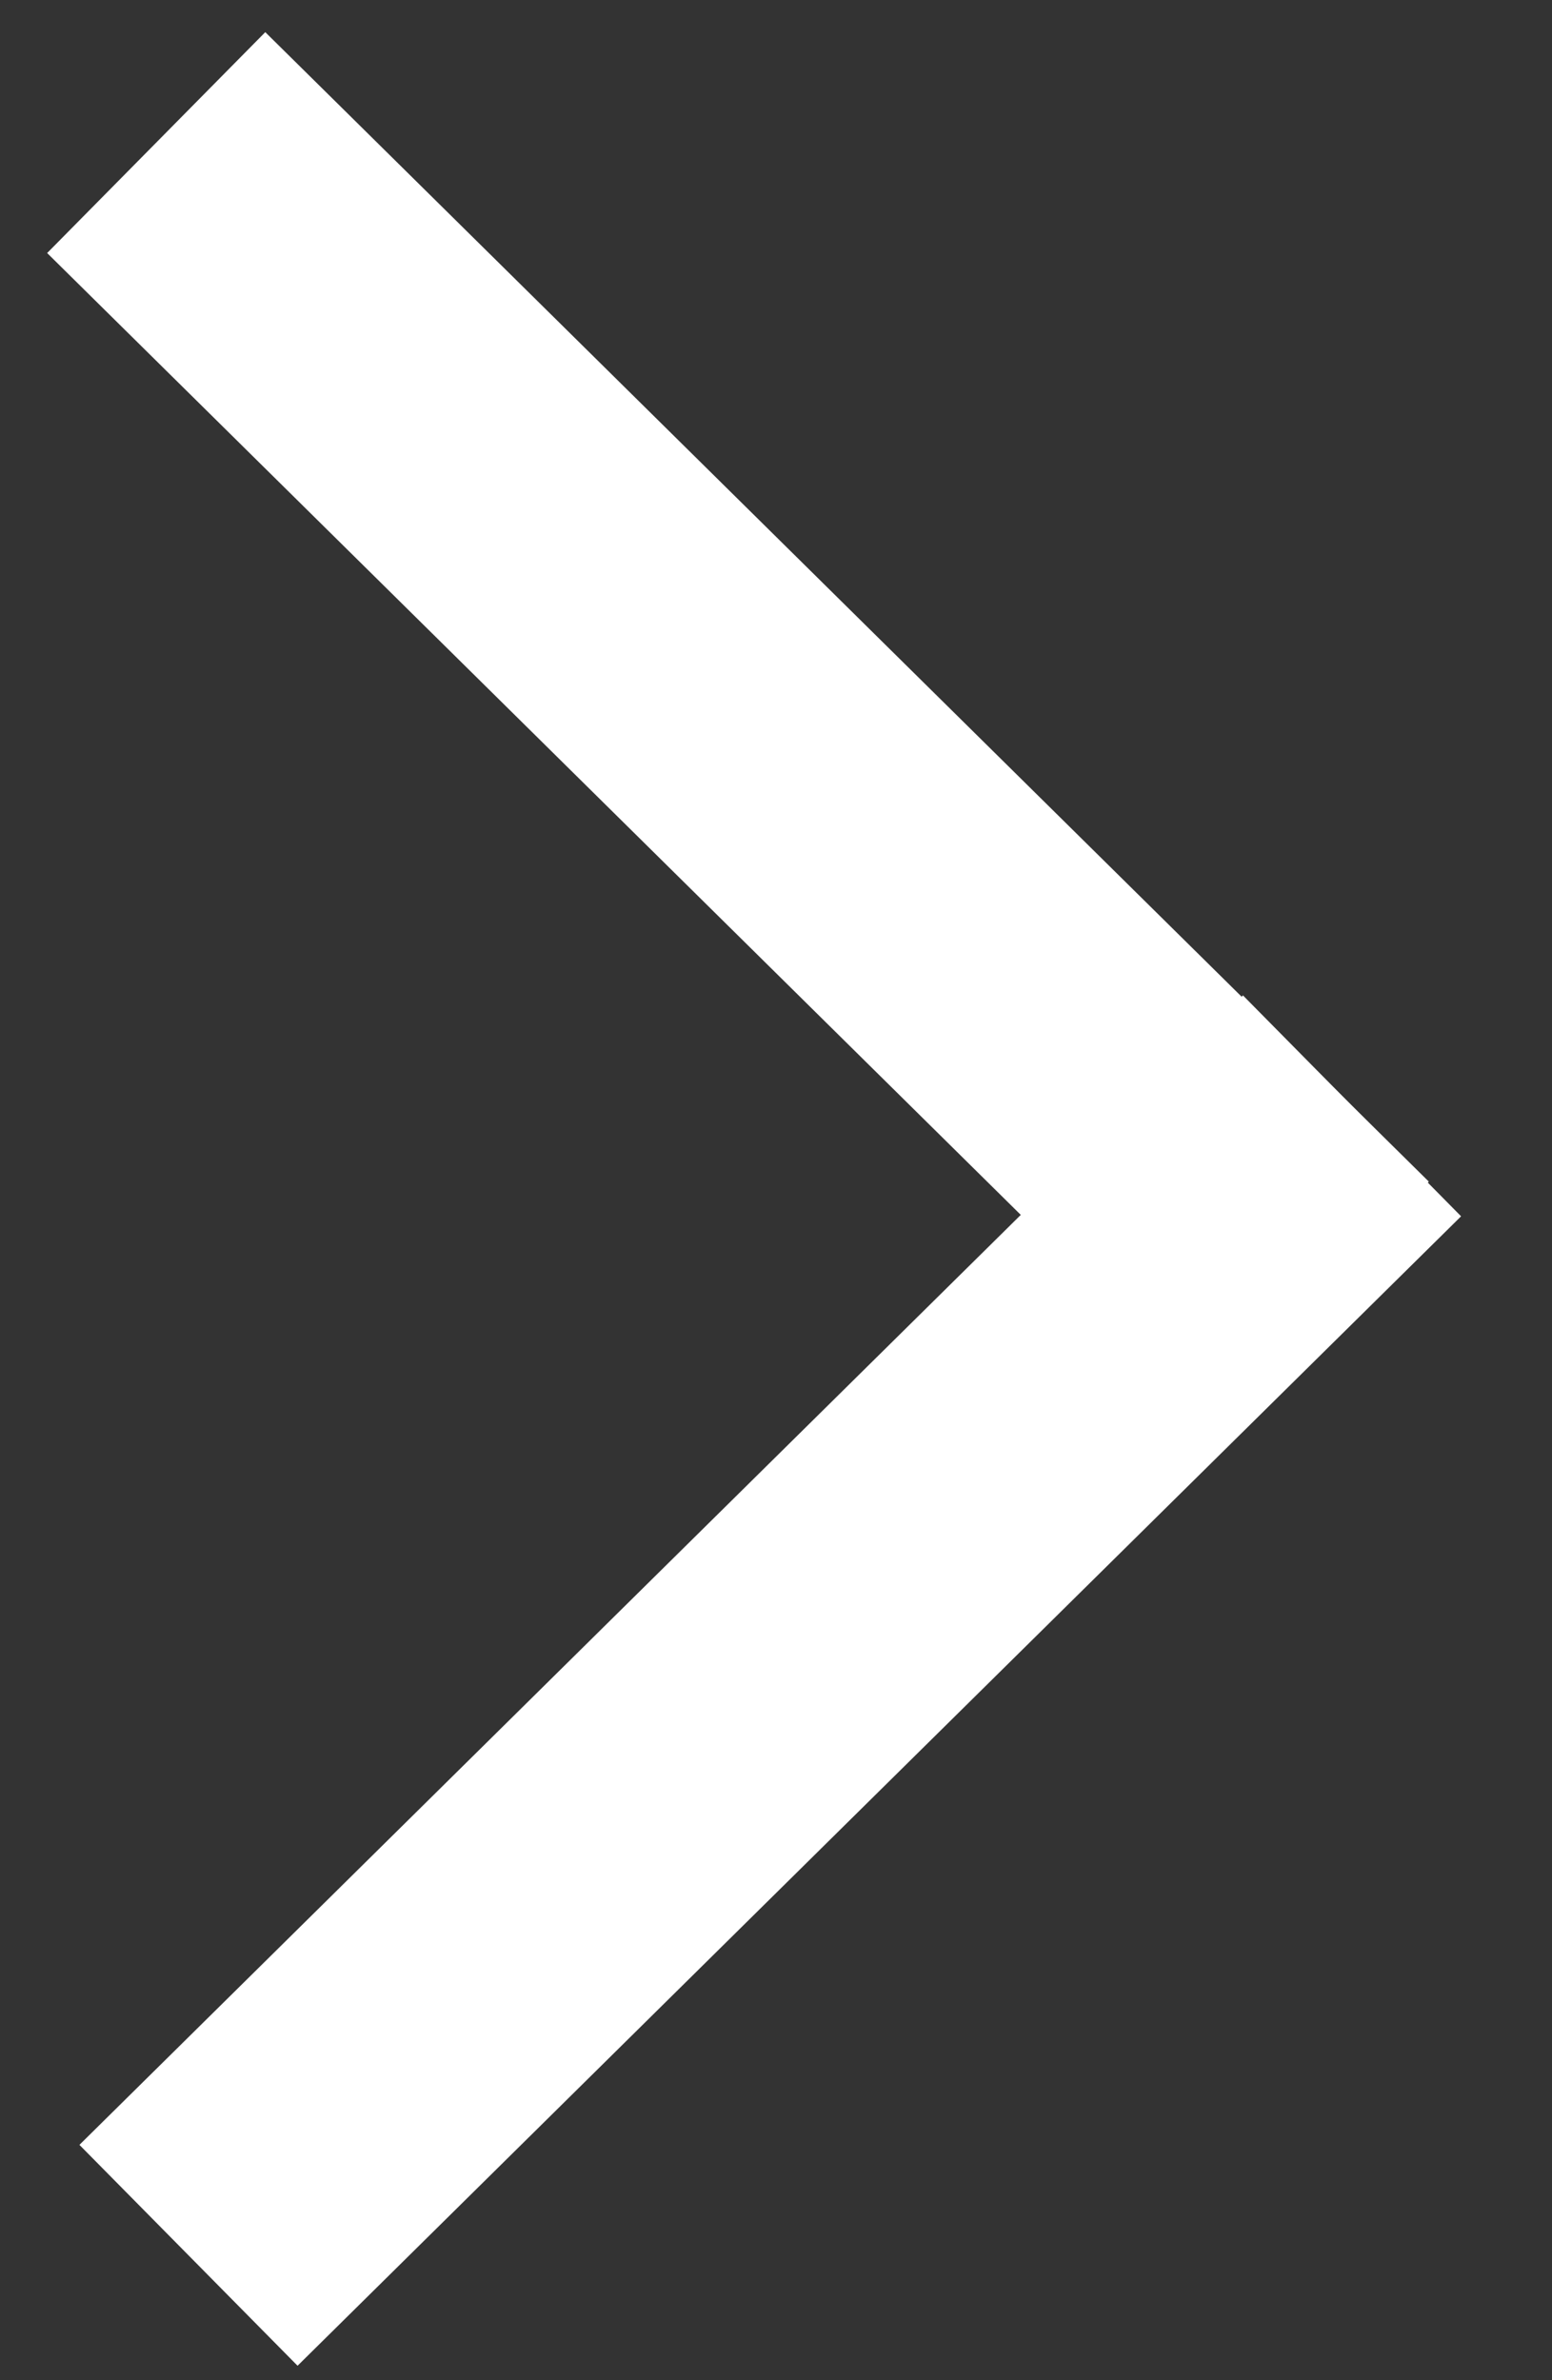 <?xml version="1.0" encoding="UTF-8" standalone="no"?>
<svg width="15px" height="23px" viewBox="0 0 15 23" version="1.1" xmlns="http://www.w3.org/2000/svg" xmlns:xlink="http://www.w3.org/1999/xlink" xmlns:sketch="http://www.bohemiancoding.com/sketch/ns">
    <rect x="0" y="0" width="15" height="23" fill="#333333" stroke="none"/>
    <!-- Generator: sketchtool 3.4.2 (385) - http://www.bohemiancoding.com/sketch -->
    <title>NextArrow</title>
    <desc>Created with sketchtool.</desc>
    <defs></defs>
    <g id="Assets" stroke="none" stroke-width="1" fill="none" fill-rule="evenodd" sketch:type="MSPage">
        <g sketch:type="MSArtboardGroup" transform="translate(-687, -4369)" stroke-linecap="square" id="SiteTileHover-Copy" stroke="#FFFFFF" stroke-width="3">
            <g sketch:type="MSLayerGroup" transform="translate(591, 4305)">
                <g id="NextArrow" transform="translate(102.5, 75) rotate(-180) translate(-102.5, -75) translate(97, 65)" sketch:type="MSShapeGroup">
                    <path d="M0.312,9.569 L9.423,18.568" id="Line"></path>
                    <path d="M9.111,0.261 L0,9.26" id="Line-Copy-6"></path>
                </g>
            </g>
        </g>
    </g>
</svg>
